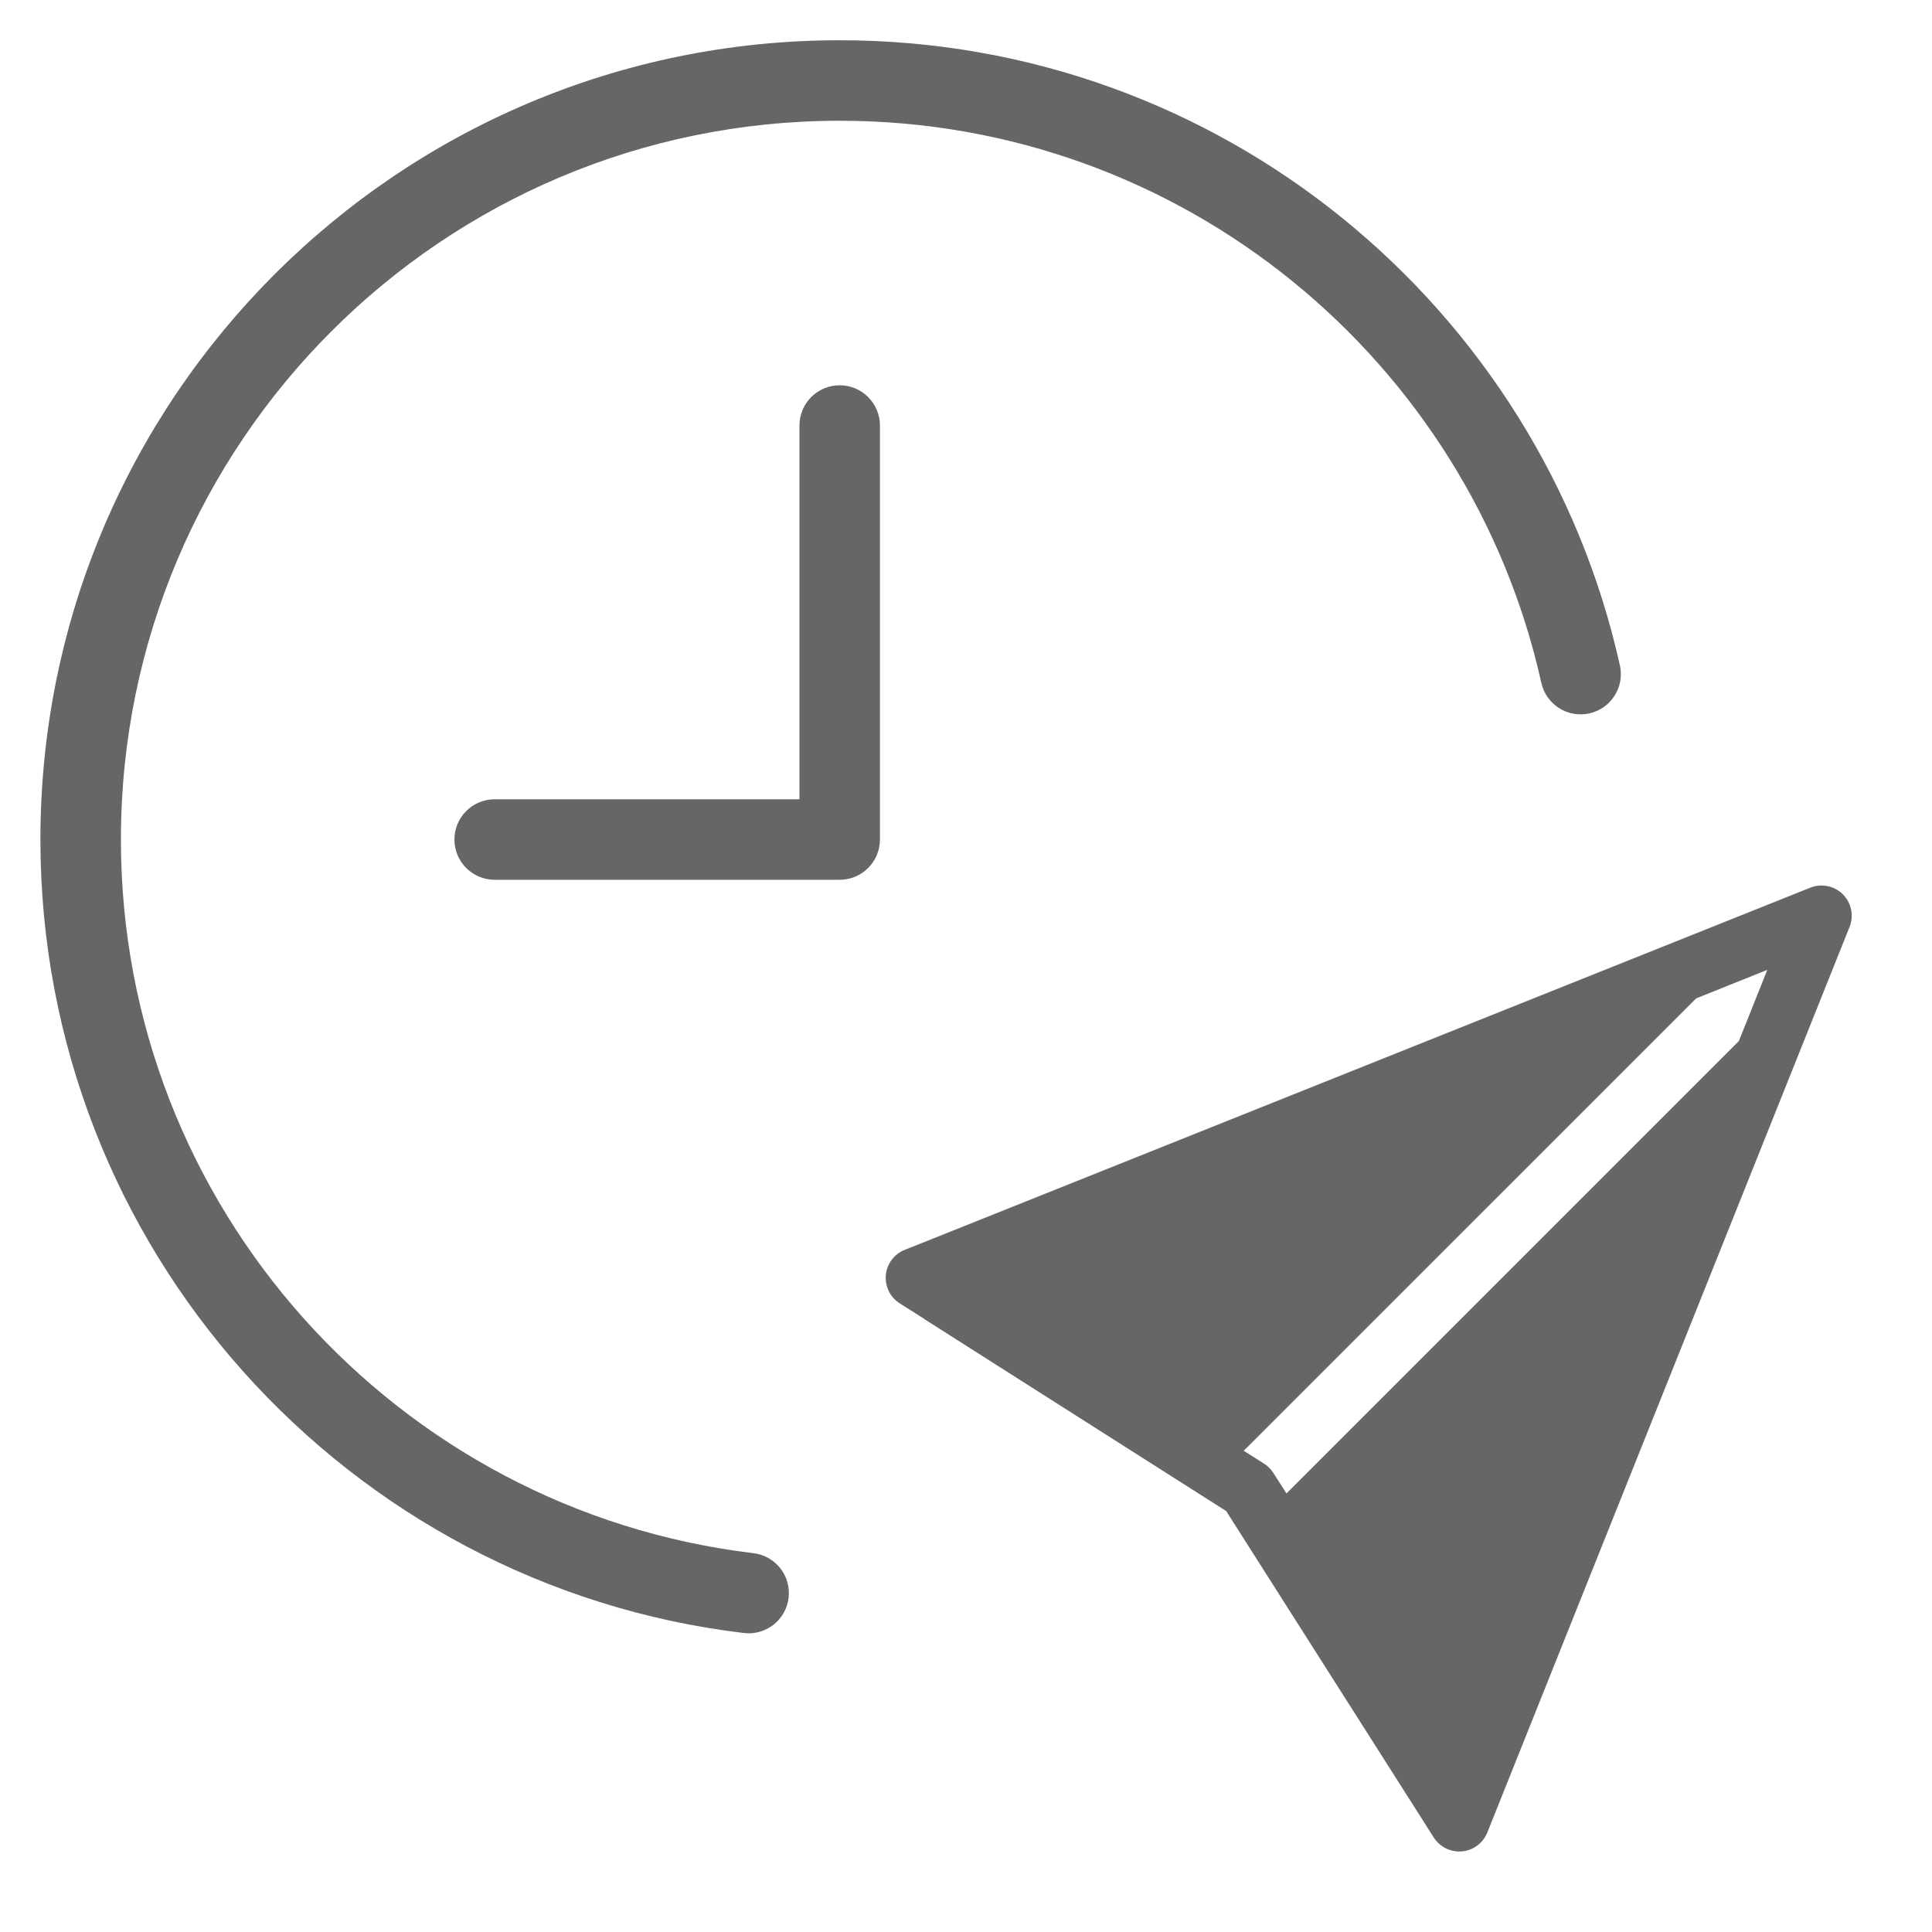 <svg width="24" height="24" viewBox="0 0 24 24" fill="none" xmlns="http://www.w3.org/2000/svg">
<g clip-path="url(#clip0_16213_16709)">
<path d="M22.976 11.514C23.003 11.446 23.01 11.372 22.995 11.3C22.98 11.228 22.945 11.162 22.893 11.11C22.841 11.058 22.775 11.022 22.703 11.008C22.631 10.993 22.557 11 22.488 11.027L11.578 15.391L11.239 15.526C11.174 15.552 11.118 15.595 11.077 15.65C11.036 15.705 11.01 15.771 11.004 15.84C10.998 15.909 11.011 15.978 11.041 16.04C11.072 16.102 11.119 16.154 11.177 16.191L11.485 16.386L11.485 16.388L15.232 18.771L17.615 22.518L17.616 22.519L17.811 22.827C17.849 22.885 17.901 22.932 17.963 22.962C18.025 22.992 18.094 23.005 18.163 22.998C18.232 22.992 18.297 22.967 18.352 22.925C18.408 22.884 18.45 22.828 18.476 22.764L22.976 11.514ZM21.601 12.932L15.981 18.552L15.819 18.299C15.79 18.252 15.751 18.213 15.704 18.183L15.45 18.022L21.071 12.402L21.954 12.048L21.601 12.932Z" fill="#666666"/>
<path fill-rule="evenodd" clip-rule="evenodd" d="M0.502 10.429C0.502 4.945 4.948 0.5 10.431 0.5C15.172 0.5 19.136 3.823 20.123 8.266C20.183 8.535 20.013 8.802 19.744 8.862C19.474 8.922 19.207 8.752 19.147 8.483C18.259 4.487 14.693 1.5 10.431 1.5C5.5 1.5 1.502 5.497 1.502 10.429C1.502 14.997 4.934 18.765 9.359 19.294C9.633 19.326 9.829 19.575 9.796 19.849C9.764 20.123 9.515 20.319 9.241 20.286C4.318 19.698 0.502 15.509 0.502 10.429Z" fill="#666666"/>
<path fill-rule="evenodd" clip-rule="evenodd" d="M10.431 4.786C10.707 4.786 10.931 5.01 10.931 5.286V10.429C10.931 10.705 10.707 10.929 10.431 10.929H6.145C5.869 10.929 5.645 10.705 5.645 10.429C5.645 10.153 5.869 9.929 6.145 9.929H9.931V5.286C9.931 5.01 10.155 4.786 10.431 4.786Z" fill="#666666"/>
</g>
<defs>
<clipPath id="clip0_16213_16709">
<rect width="24" height="24" fill="white" transform="translate(0.003)"/>
</clipPath>
</defs>
</svg>
